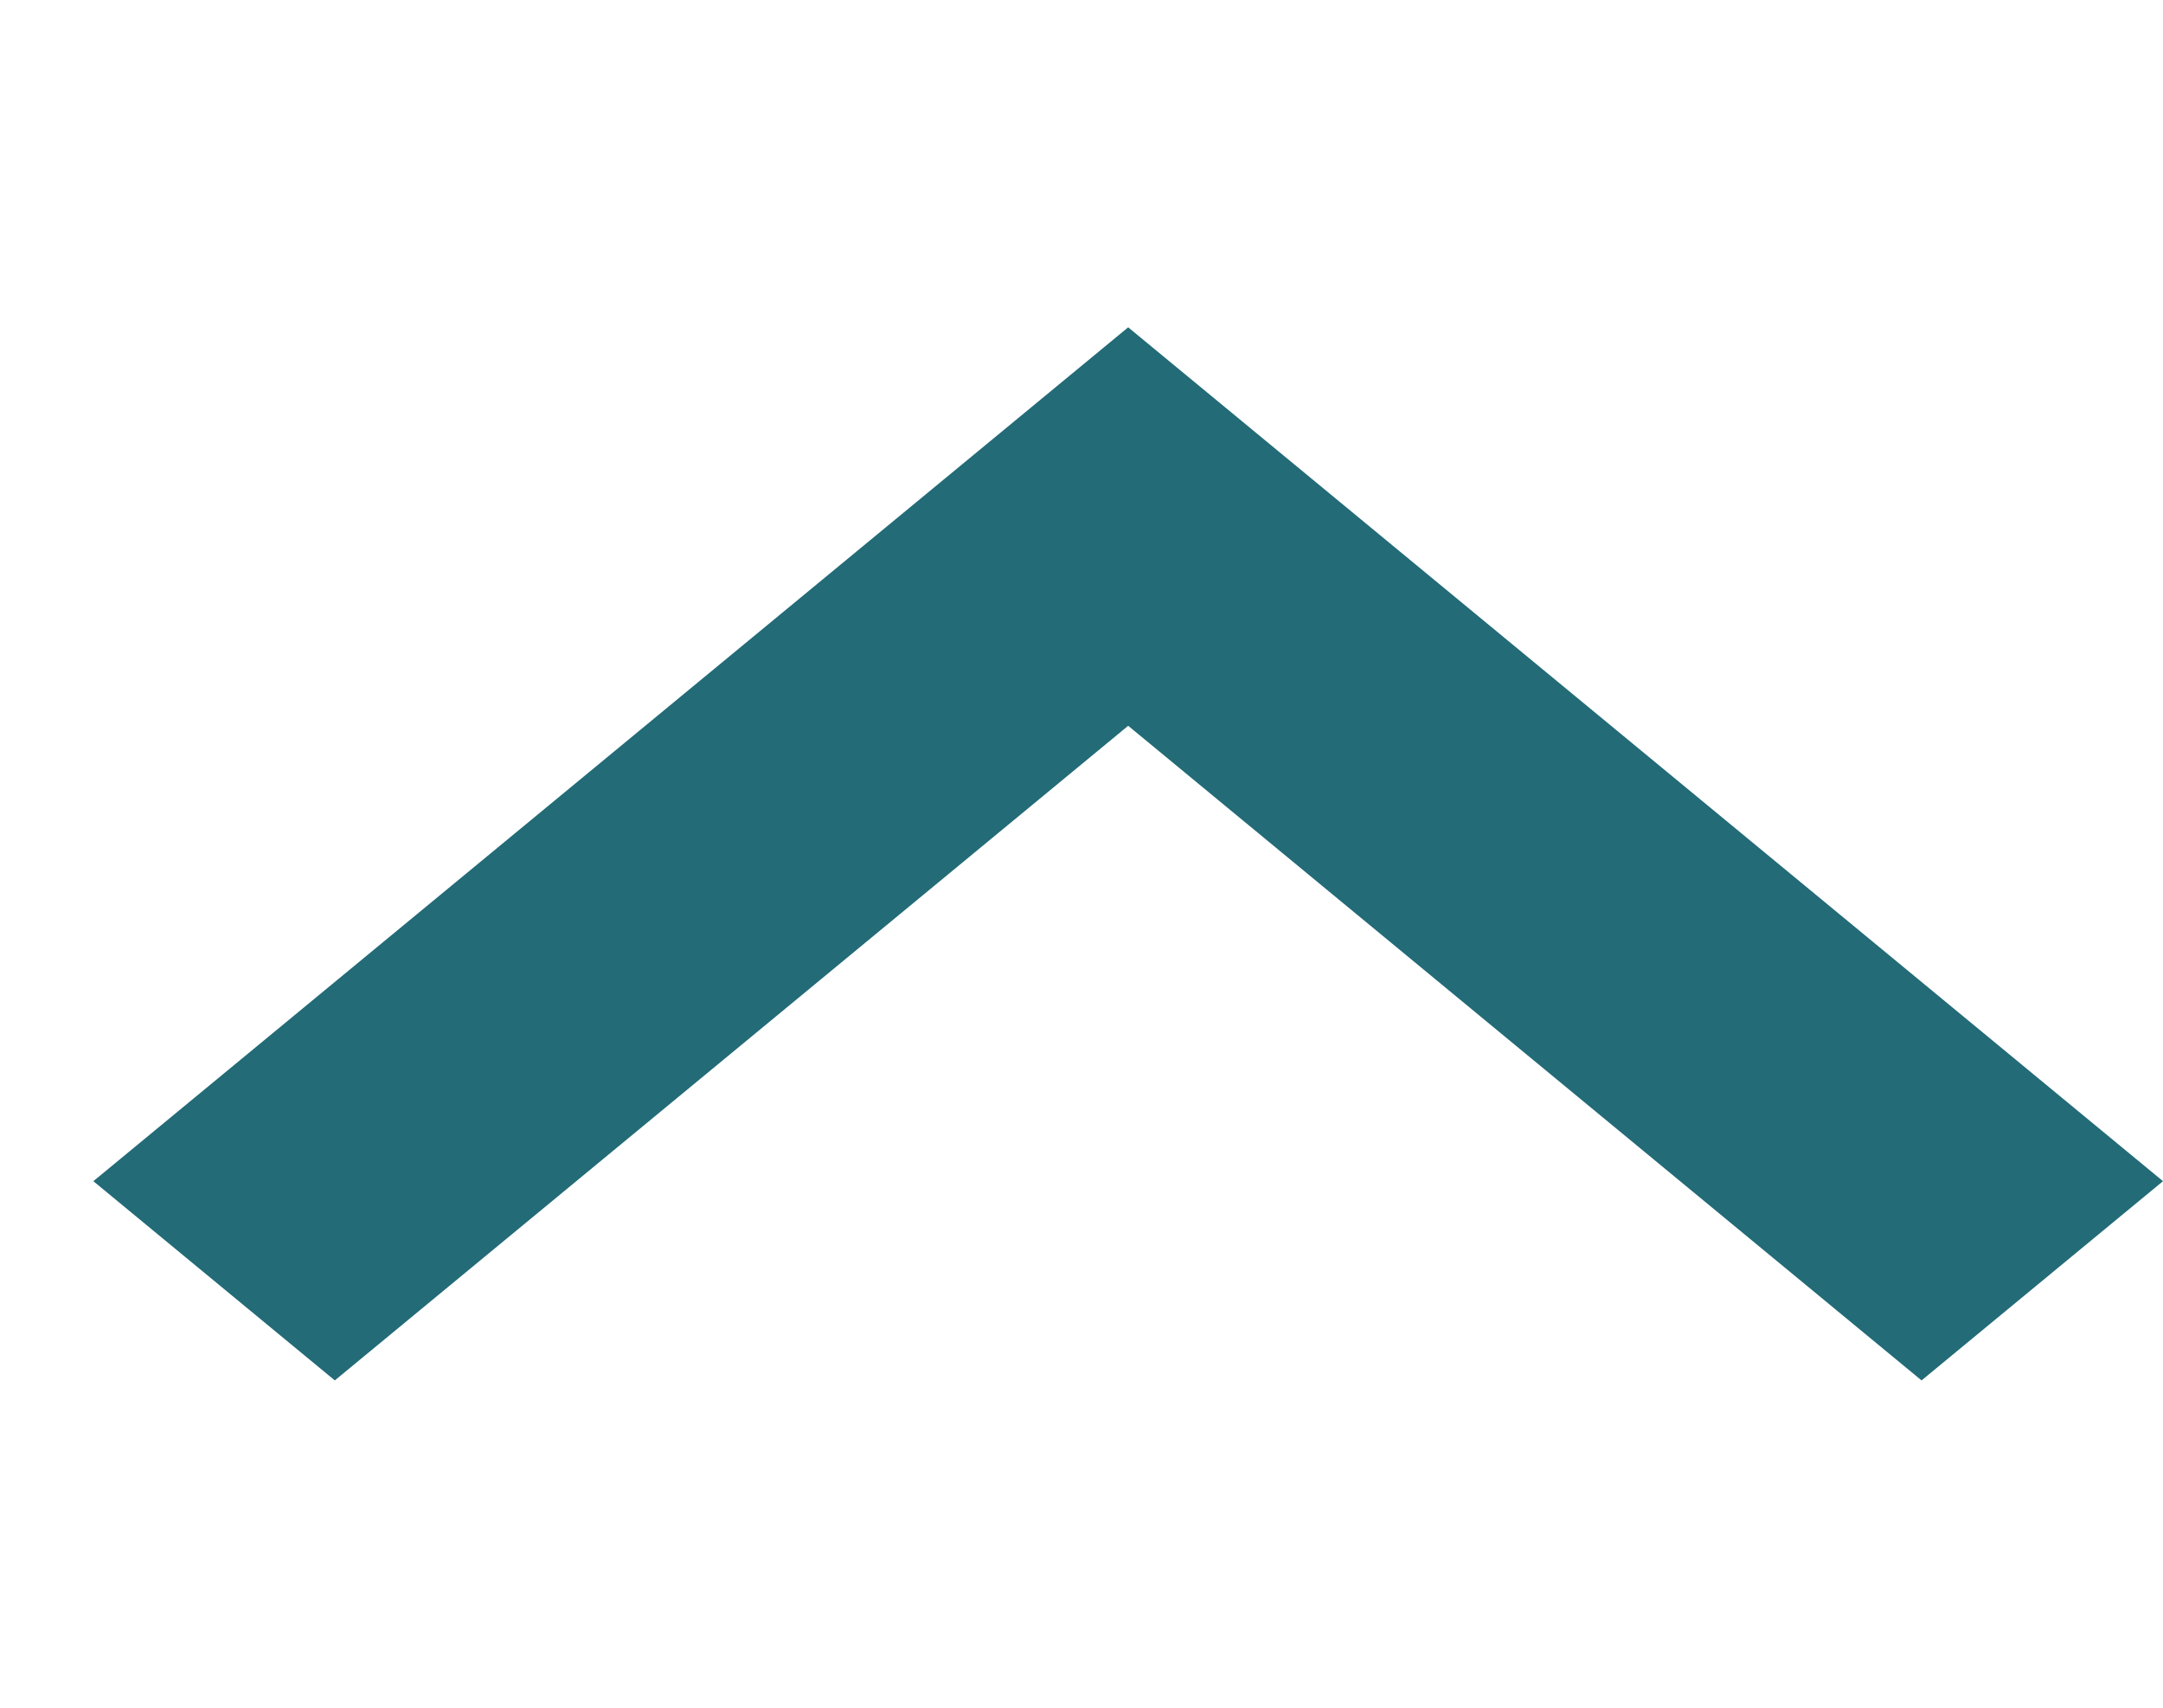 <svg width="19" height="15" viewBox="0 0 19 15" fill="none" xmlns="http://www.w3.org/2000/svg">
<g clip-path="url(#clip0_794_12195)">
<path d="M2.941 12.125L9.91 6.375L16.879 12.125L19 10.375L9.91 2.875L0.82 10.375L2.941 12.125Z" fill="#226B77"/>
</g>
<defs>
<clipPath id="clip0_794_12195">
<rect width="18.18" height="15" fill="white" transform="matrix(-1 0 0 -1 19 15)"/>
</clipPath>
</defs>
</svg>
